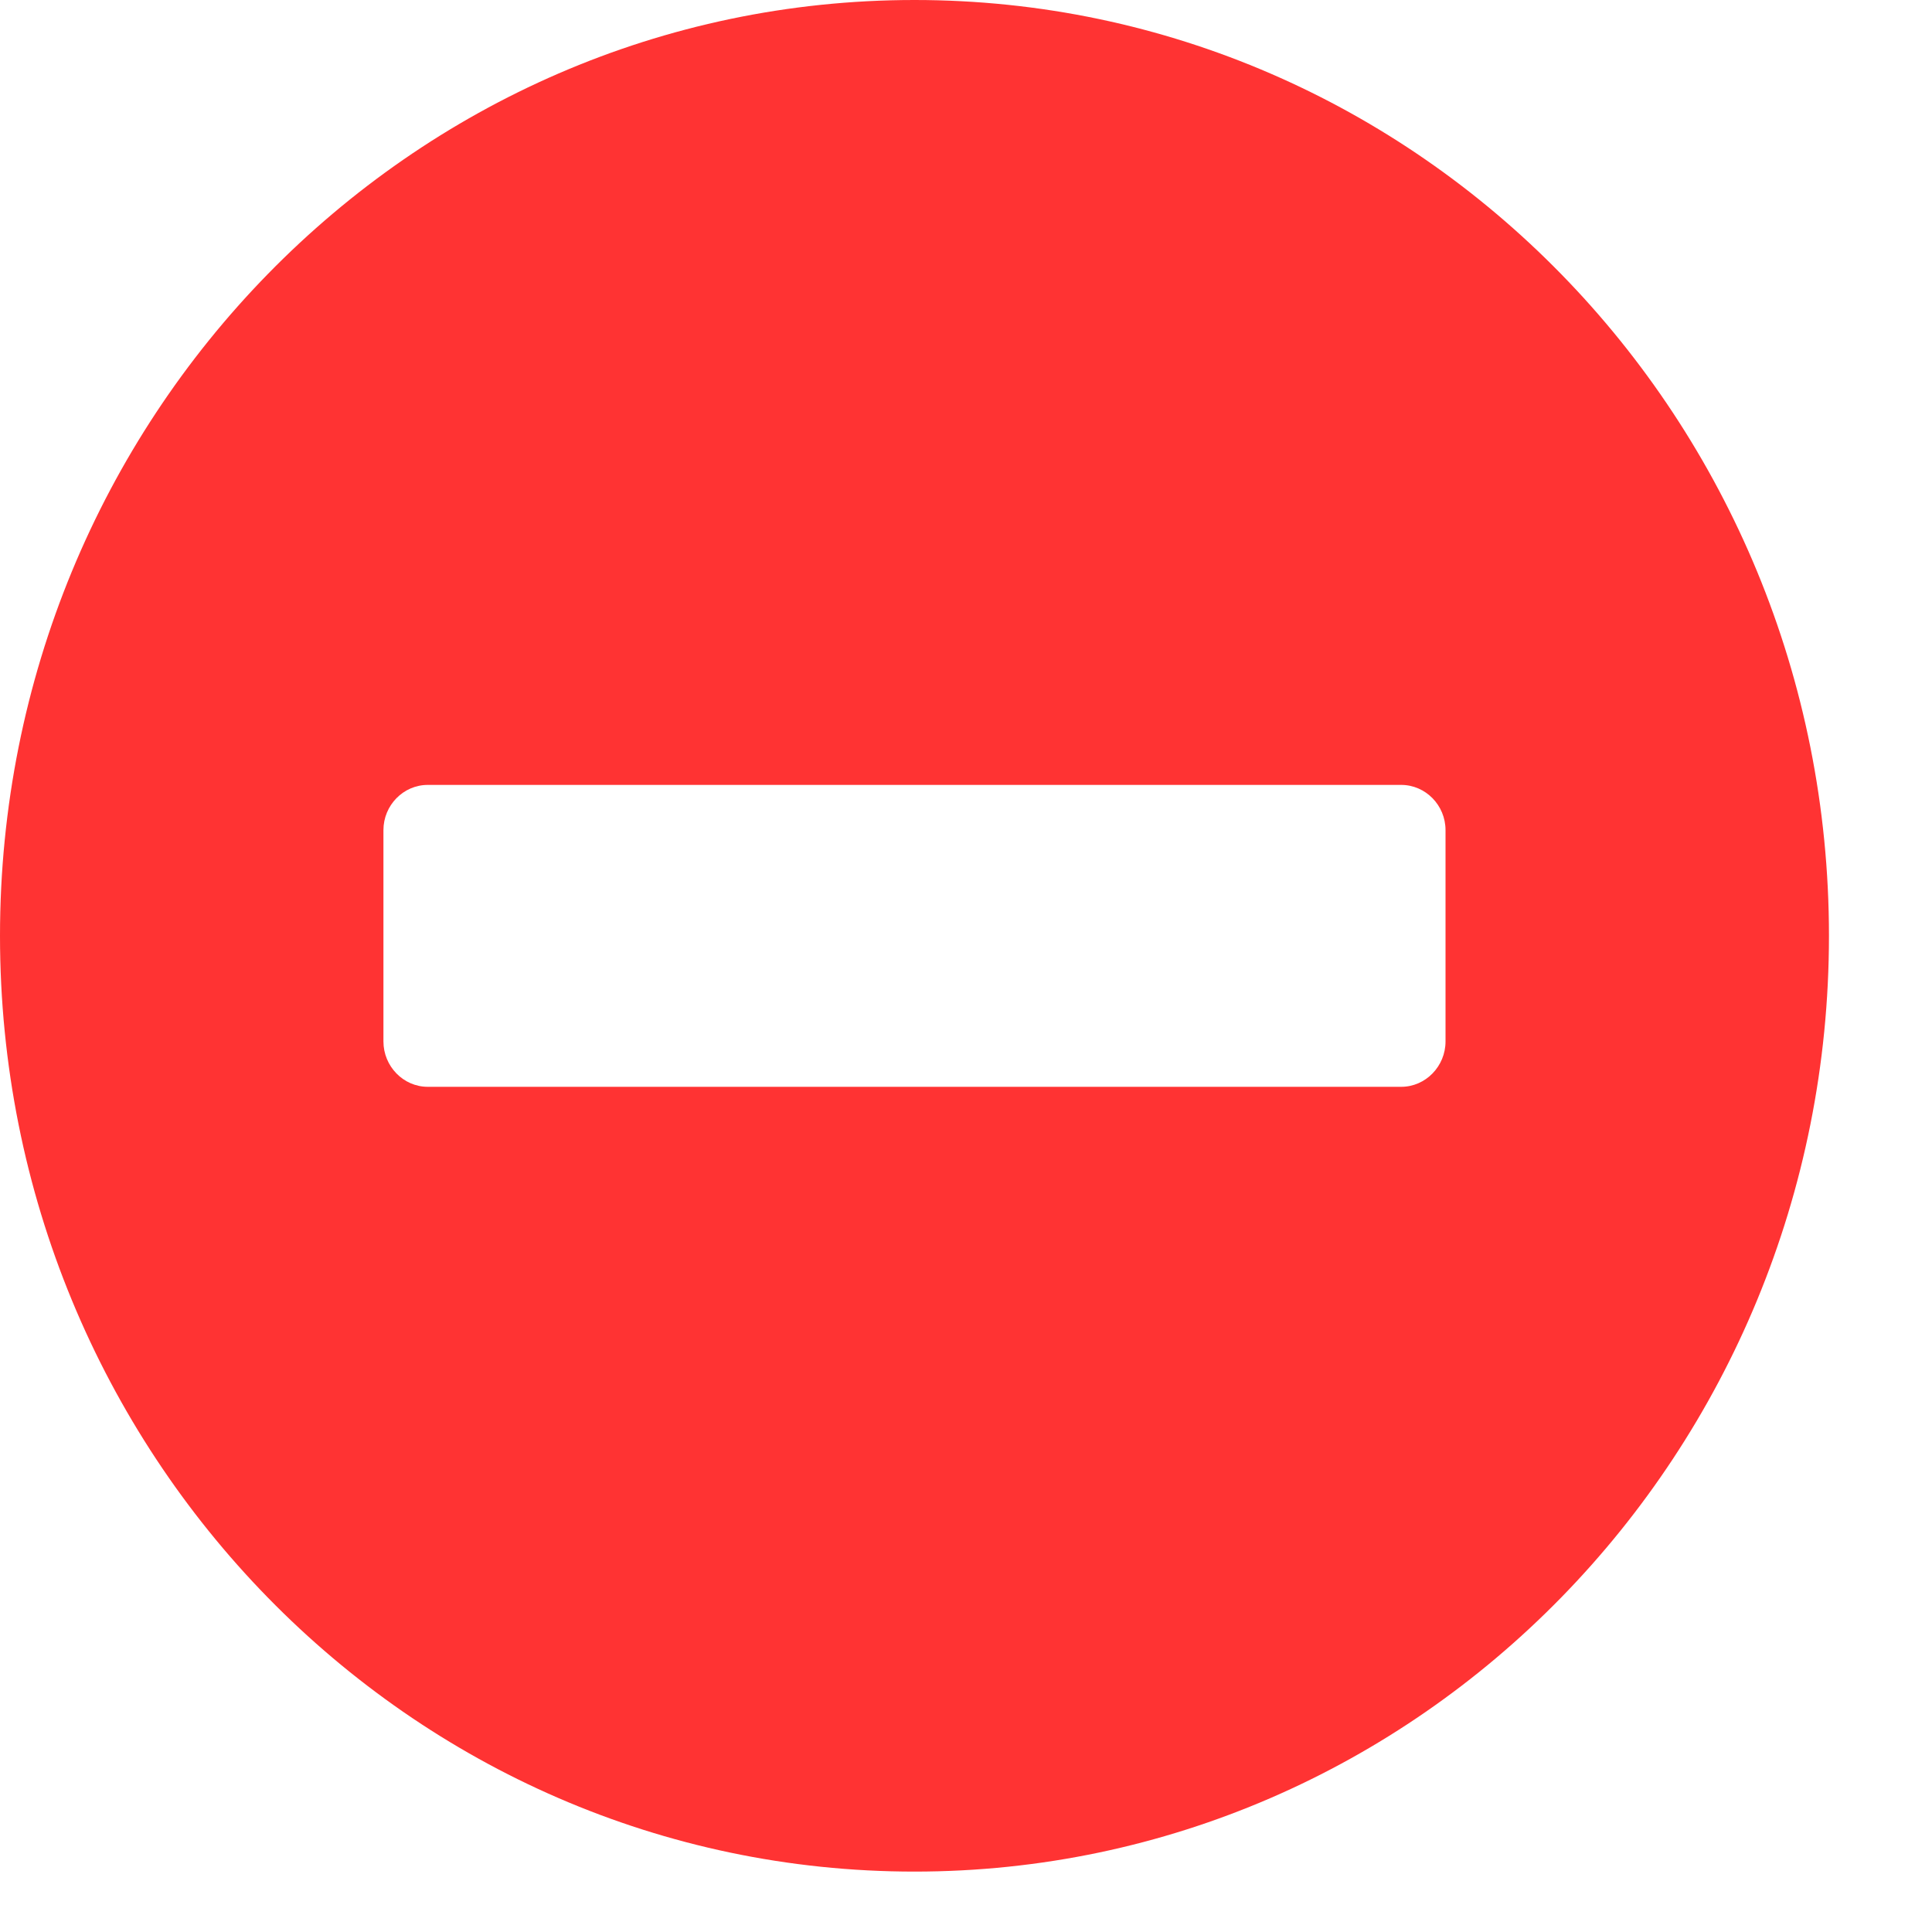 <svg width="15" height="15" viewBox="0 0 15 15" fill="none" xmlns="http://www.w3.org/2000/svg">
<path d="M7.1 0C3.178 0 0 3.252 0 7.266C0 11.279 3.178 14.531 7.1 14.531C11.022 14.531 14.2 11.279 14.2 7.266C14.2 3.252 11.022 0 7.1 0ZM3.321 8.438C3.132 8.438 2.977 8.279 2.977 8.086V6.445C2.977 6.252 3.132 6.094 3.321 6.094H10.879C11.068 6.094 11.223 6.252 11.223 6.445V8.086C11.223 8.279 11.068 8.438 10.879 8.438H3.321Z" fill="#FF0000" fill-opacity="0.8"/>
</svg>

